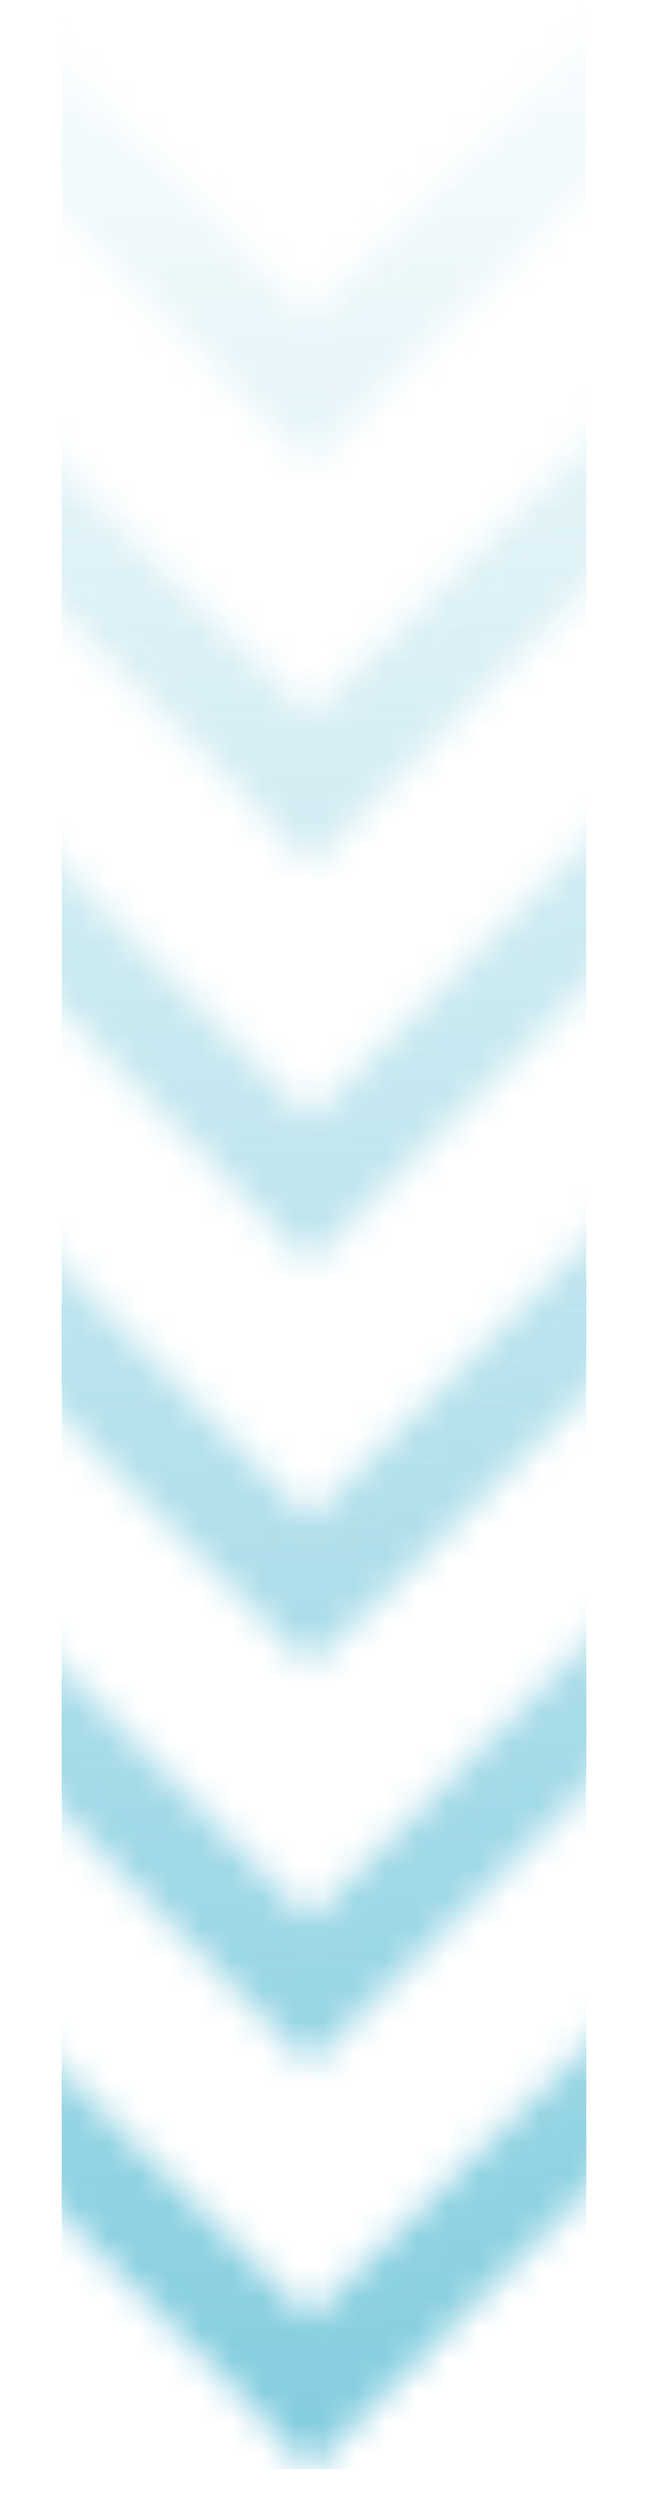 <svg xmlns="http://www.w3.org/2000/svg" width="21" height="81" fill="none" viewBox="0 0 21 81">
    <mask id="npzbaws11a" width="21" height="81" x="0" y="0" maskUnits="userSpaceOnUse">
        <path fill="#83CDDF" d="M20.223 43.934v-4.916l-10.206 10.21L0 39.018v4.916l7.749 7.753 2.268 2.269 2.457-2.27 7.749-7.752z"/>
        <path fill="#83CDDF" d="M20.223 30.727V26L10.017 36.21 0 26v4.727l10.017 10.21 10.206-10.21zM20.223 69.839v-4.727L10.017 75.133 0 65.112v4.727l7.749 7.752 2.268 2.458 2.457-2.458 7.749-7.752z"/>
        <path fill="#83CDDF" d="M20.223 56.727V52L10.017 62.21 0 52v4.727l10.017 10.21 10.206-10.21zM20.223 17.839v-4.727L10.017 23.133 0 13.112v4.727l7.749 7.752 2.268 2.458 2.457-2.458 7.749-7.752z"/>
        <path fill="#83CDDF" d="M20.223 4.727V0L10.017 10.21 0 0v4.727l10.017 10.21 10.206-10.21z"/>
    </mask>
    <g mask="url(#npzbaws11a)">
        <path fill="url(#paint0_linear)" d="M2 0H19V80H2z"/>
    </g>
    <defs>
        <linearGradient id="paint0_linear" x1="10.5" x2="10.5" y1="0" y2="80" gradientUnits="userSpaceOnUse">
            <stop stop-color="#83CDDF" stop-opacity=".04"/>
            <stop offset="1" stop-color="#83CDDF"/>
        </linearGradient>
    </defs>
</svg>
